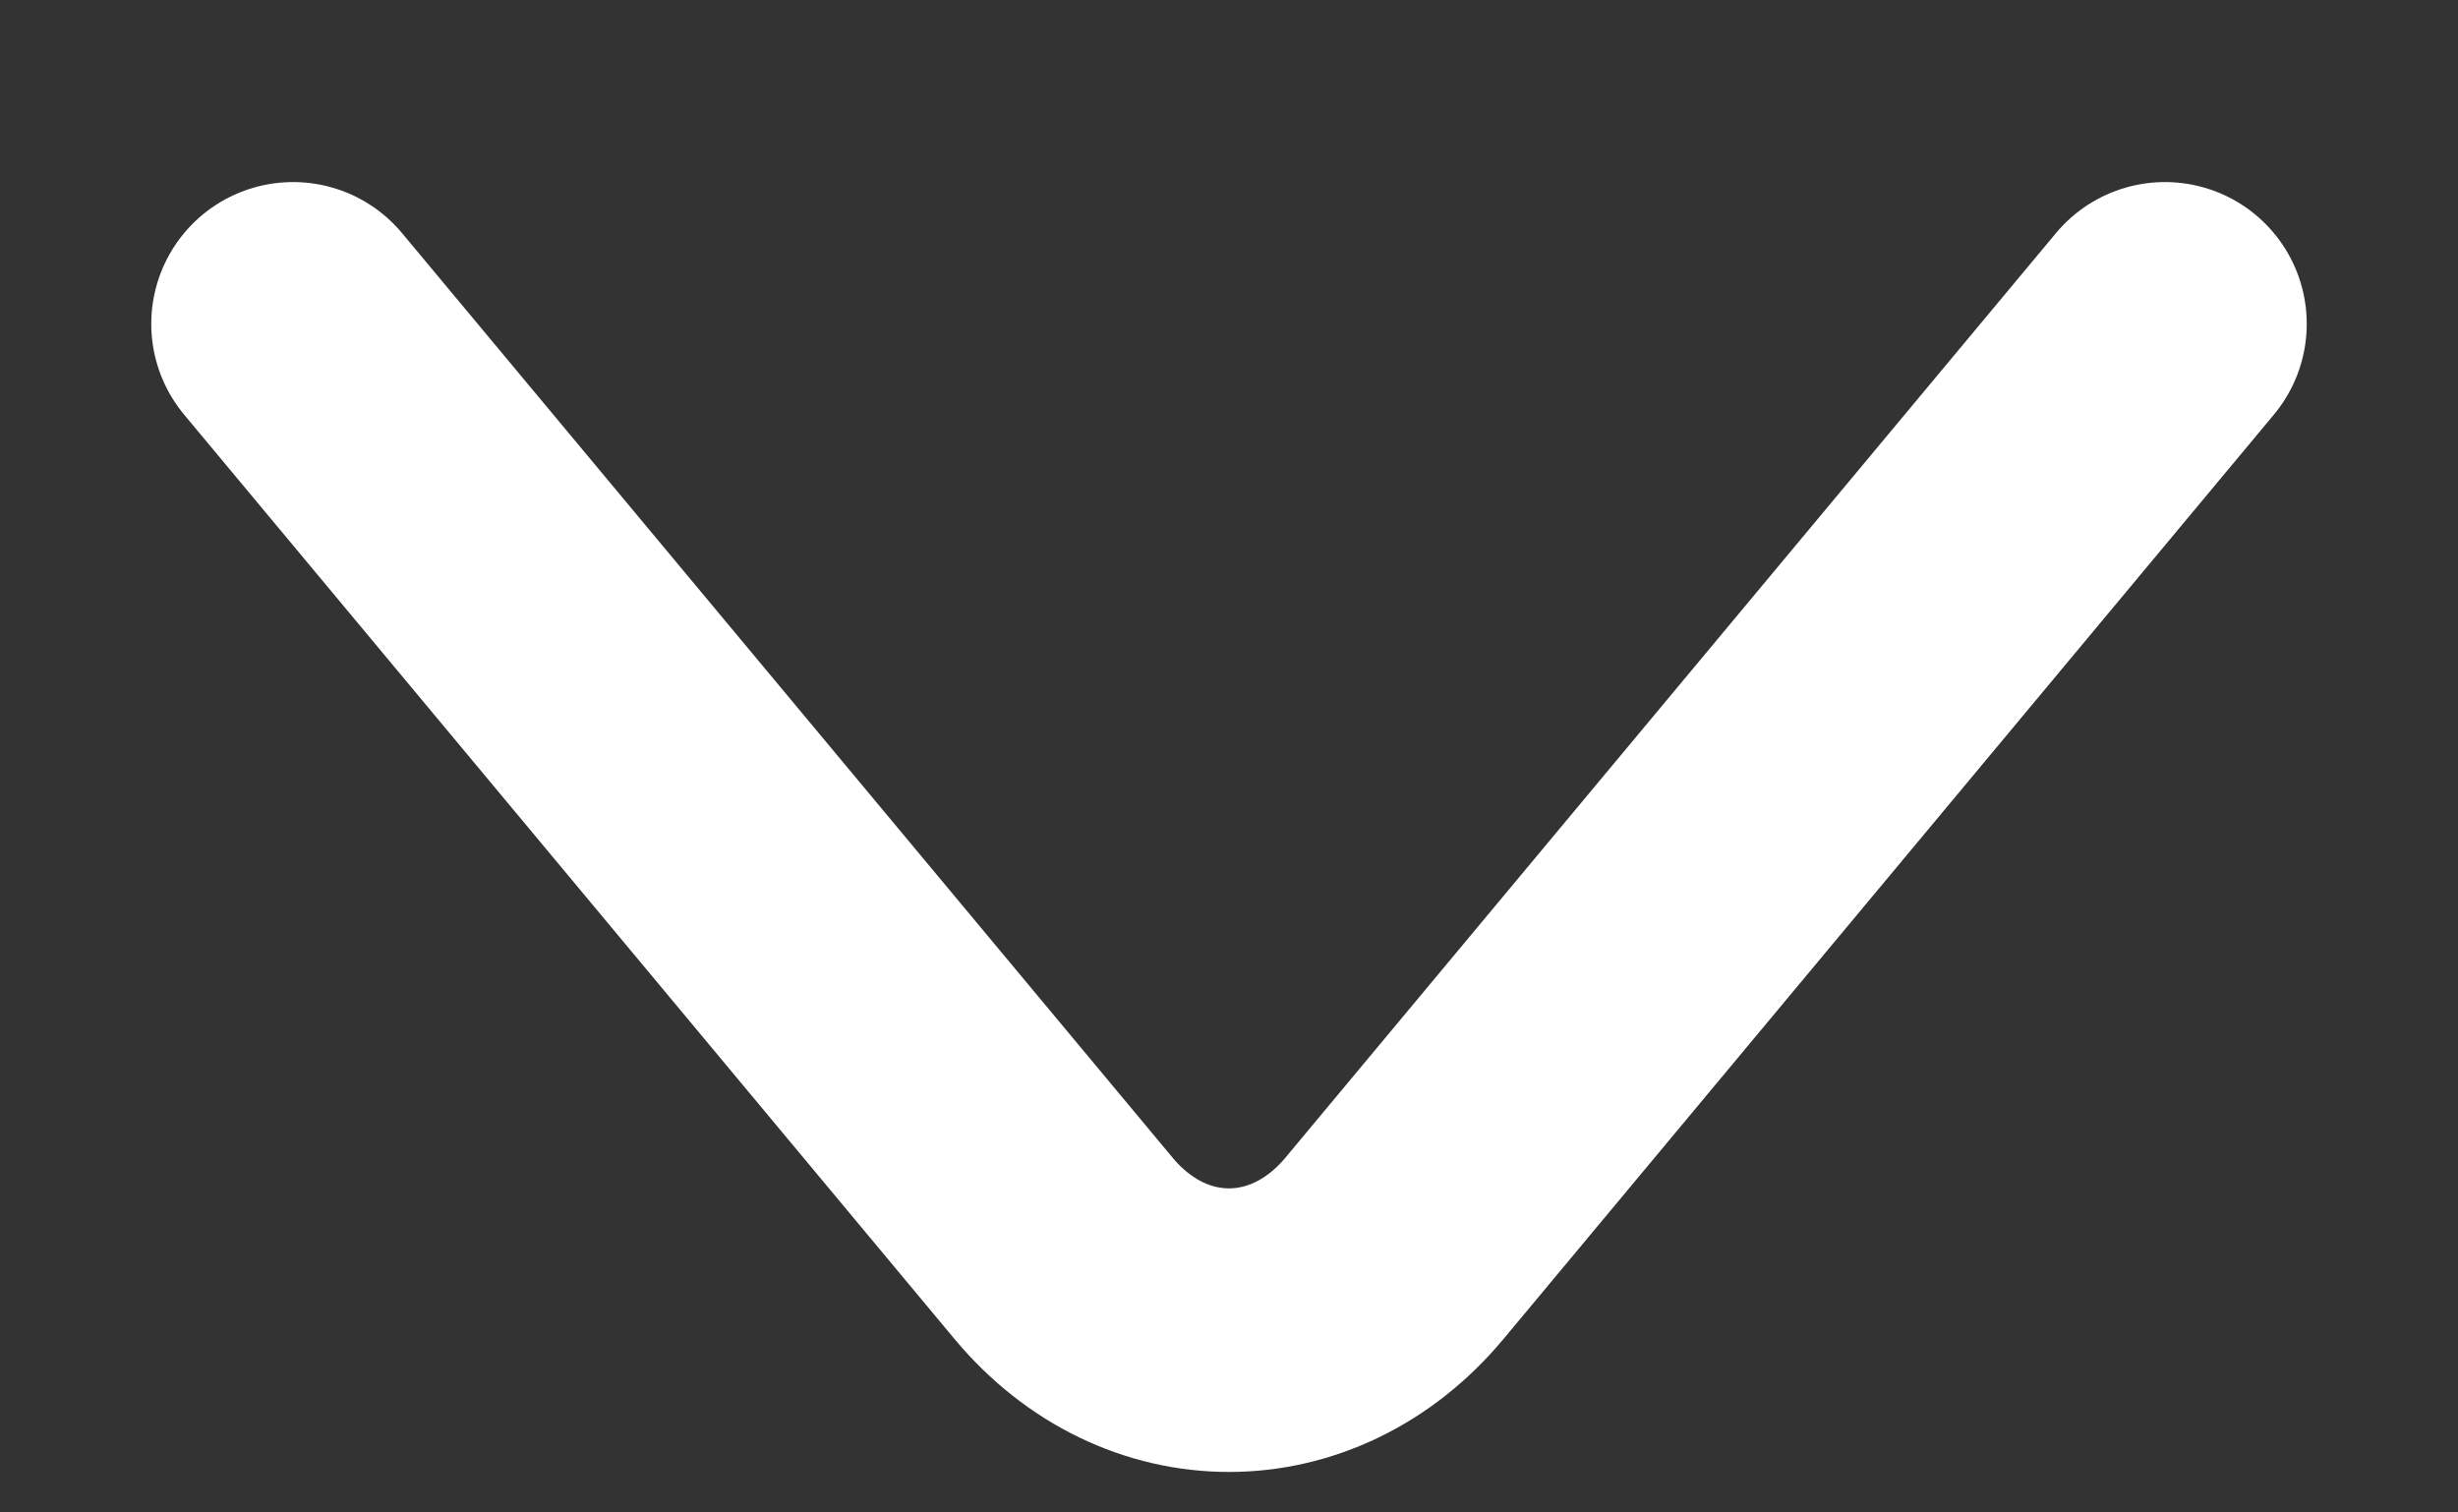 <svg width="13" height="8" viewBox="0 0 13 8" fill="none" xmlns="http://www.w3.org/2000/svg">
<rect x="0" y="0" width="13" height="8" fill="#333333" stroke="none"/>
<path d="M11.45 1.713L7.375 6.603C6.894 7.18 6.106 7.18 5.625 6.603L1.55 1.713" stroke="white" stroke-width="1.5" stroke-miterlimit="10" stroke-linecap="round" stroke-linejoin="round"/>
</svg>
